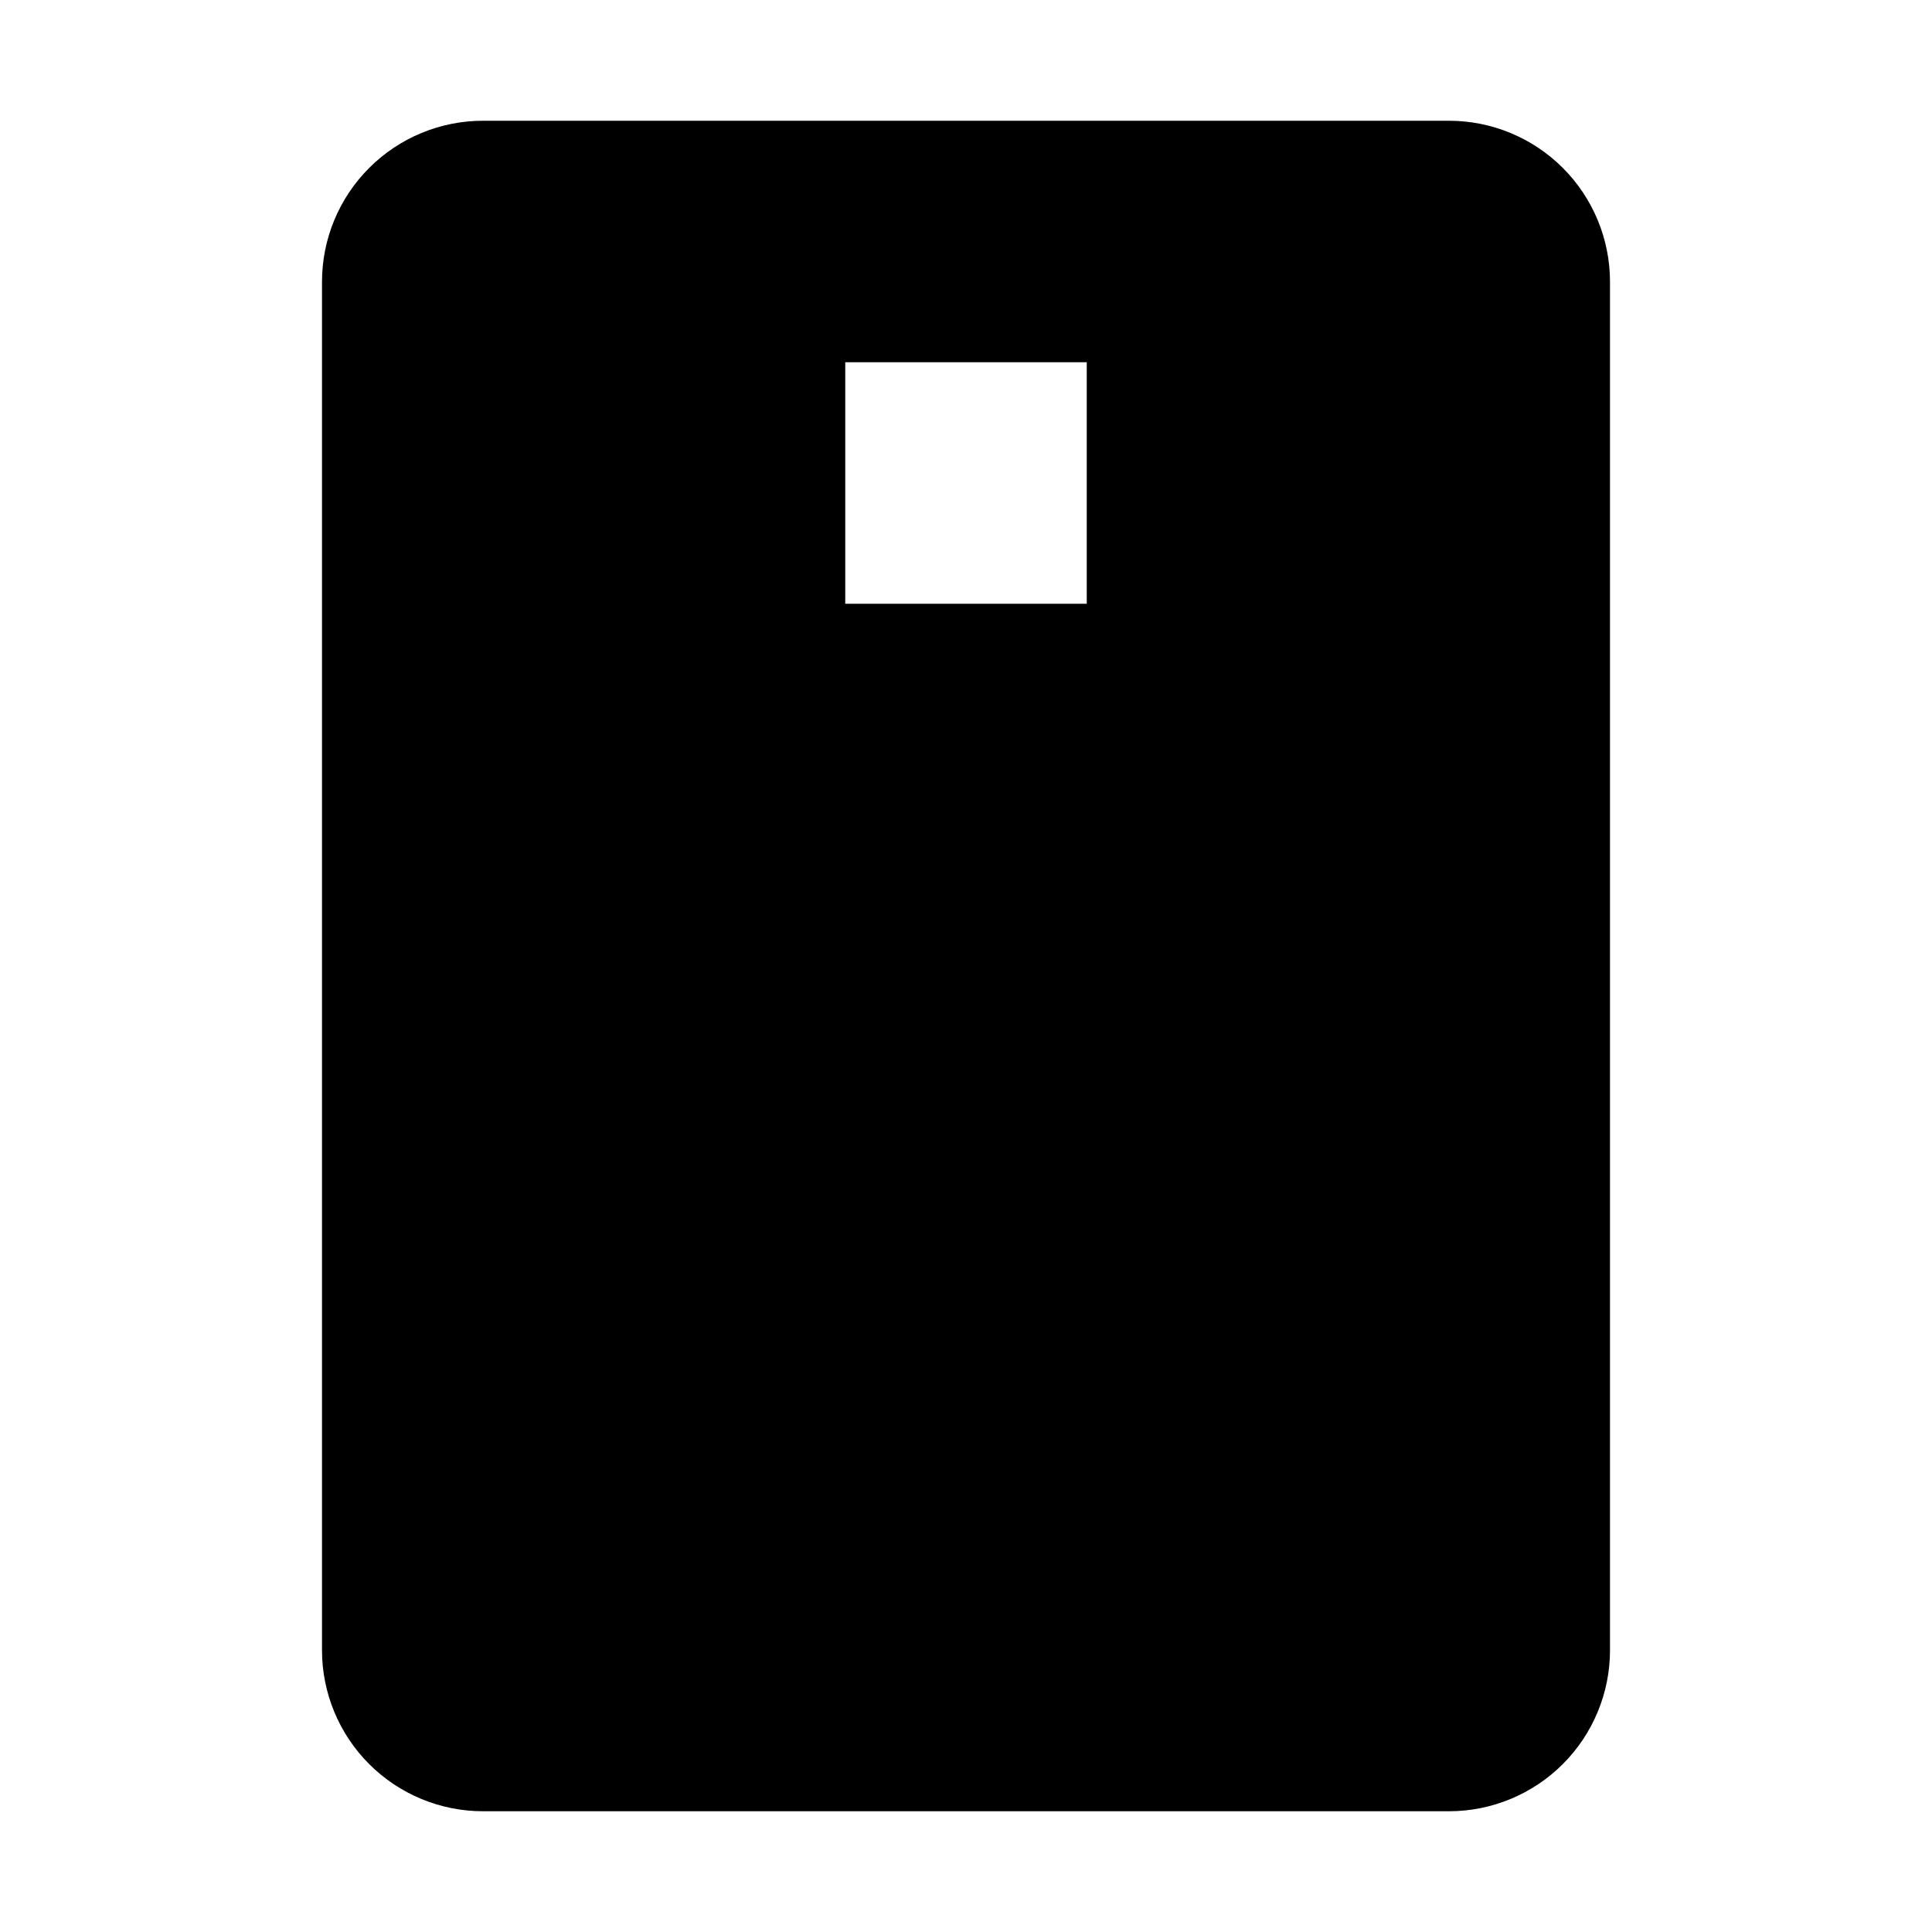 <svg width="24" height="24" viewBox="0 0 24 24" fill="none" xmlns="http://www.w3.org/2000/svg">
<g id="icon-card-mono">
<path id="Vector" fill-rule="evenodd" clip-rule="evenodd" d="M10.5 7.5H13.5V4.5H10.5V7.5ZM18 1.5H6C5.47 1.5 4.961 1.711 4.586 2.086C4.211 2.461 4 2.97 4 3.5V20.5C4 21.03 4.211 21.539 4.586 21.914C4.961 22.289 5.47 22.5 6 22.5H18C18.53 22.5 19.039 22.289 19.414 21.914C19.789 21.539 20 21.03 20 20.5V3.5C20 2.97 19.789 2.461 19.414 2.086C19.039 1.711 18.53 1.5 18 1.5Z" fill="currentColor"/>
</g>
</svg>
